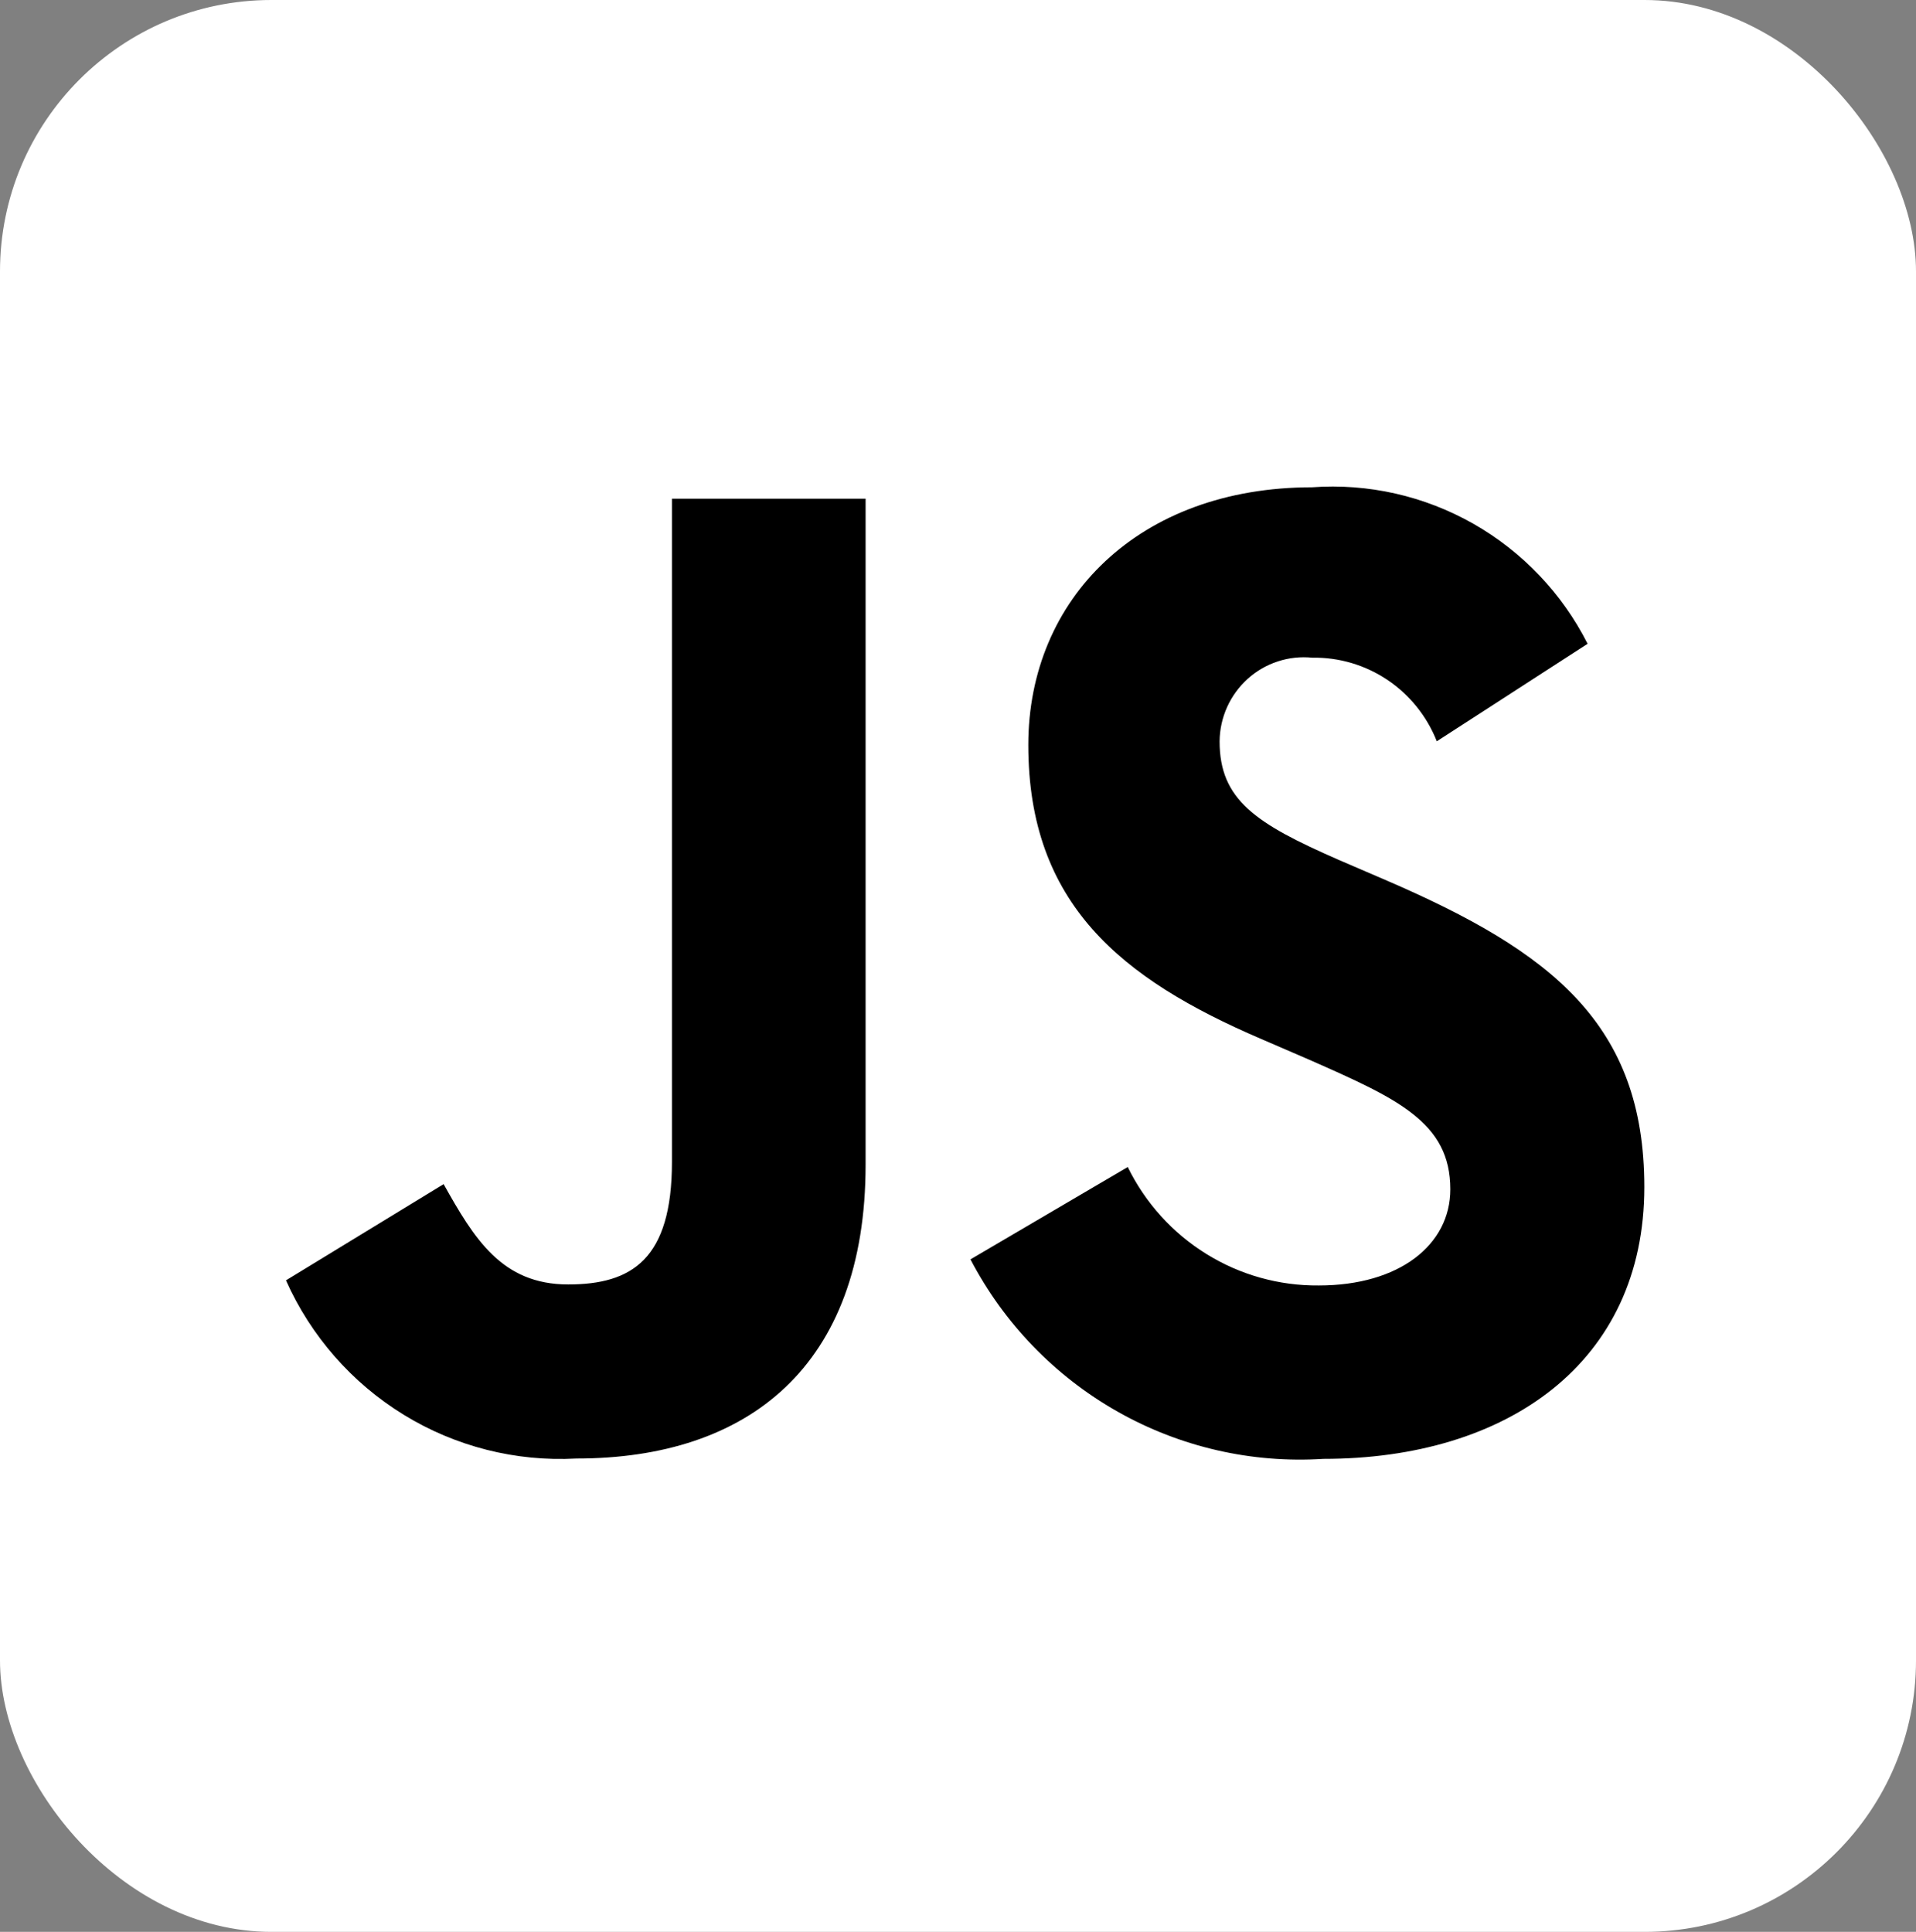 <svg width="120" height="121" viewBox="0 0 120 121" fill="none" xmlns="http://www.w3.org/2000/svg">
<rect x="0" y="0" width="120" height="121" fill="#808080" stroke="none"/>
<rect width="120" height="121" rx="17" fill="white"/>
<path d="M70.631 73.096C71.731 75.341 73.437 77.228 75.554 78.54C77.67 79.853 80.112 80.537 82.597 80.514C87.623 80.514 90.835 77.983 90.835 74.488C90.835 70.3 87.535 68.815 82.005 66.377L78.971 65.066C70.22 61.31 64.403 56.605 64.403 46.659C64.403 37.494 71.336 30.521 82.168 30.521C85.684 30.265 89.197 31.057 92.267 32.8C95.338 34.543 97.831 37.159 99.433 40.322L89.987 46.43C89.369 44.863 88.292 43.523 86.899 42.587C85.506 41.652 83.864 41.165 82.19 41.193C81.46 41.119 80.723 41.199 80.026 41.428C79.329 41.656 78.686 42.029 78.14 42.522C77.594 43.015 77.156 43.617 76.853 44.29C76.551 44.962 76.391 45.691 76.384 46.43C76.384 50.097 78.638 51.578 83.827 53.849L86.861 55.156C97.169 59.608 102.985 64.145 102.985 74.349C102.985 85.348 94.407 91.375 82.884 91.375C78.396 91.662 73.921 90.636 69.999 88.418C66.077 86.201 62.875 82.888 60.781 78.879L70.631 73.096ZM27.785 74.167C29.692 77.573 31.426 80.45 35.583 80.45C39.567 80.45 42.084 78.879 42.084 72.774V31.235H54.213V72.946C54.213 85.595 46.848 91.353 36.101 91.353C32.305 91.56 28.535 90.605 25.288 88.613C22.041 86.621 19.469 83.686 17.91 80.193L27.785 74.167Z" fill="black"/>
</svg>
